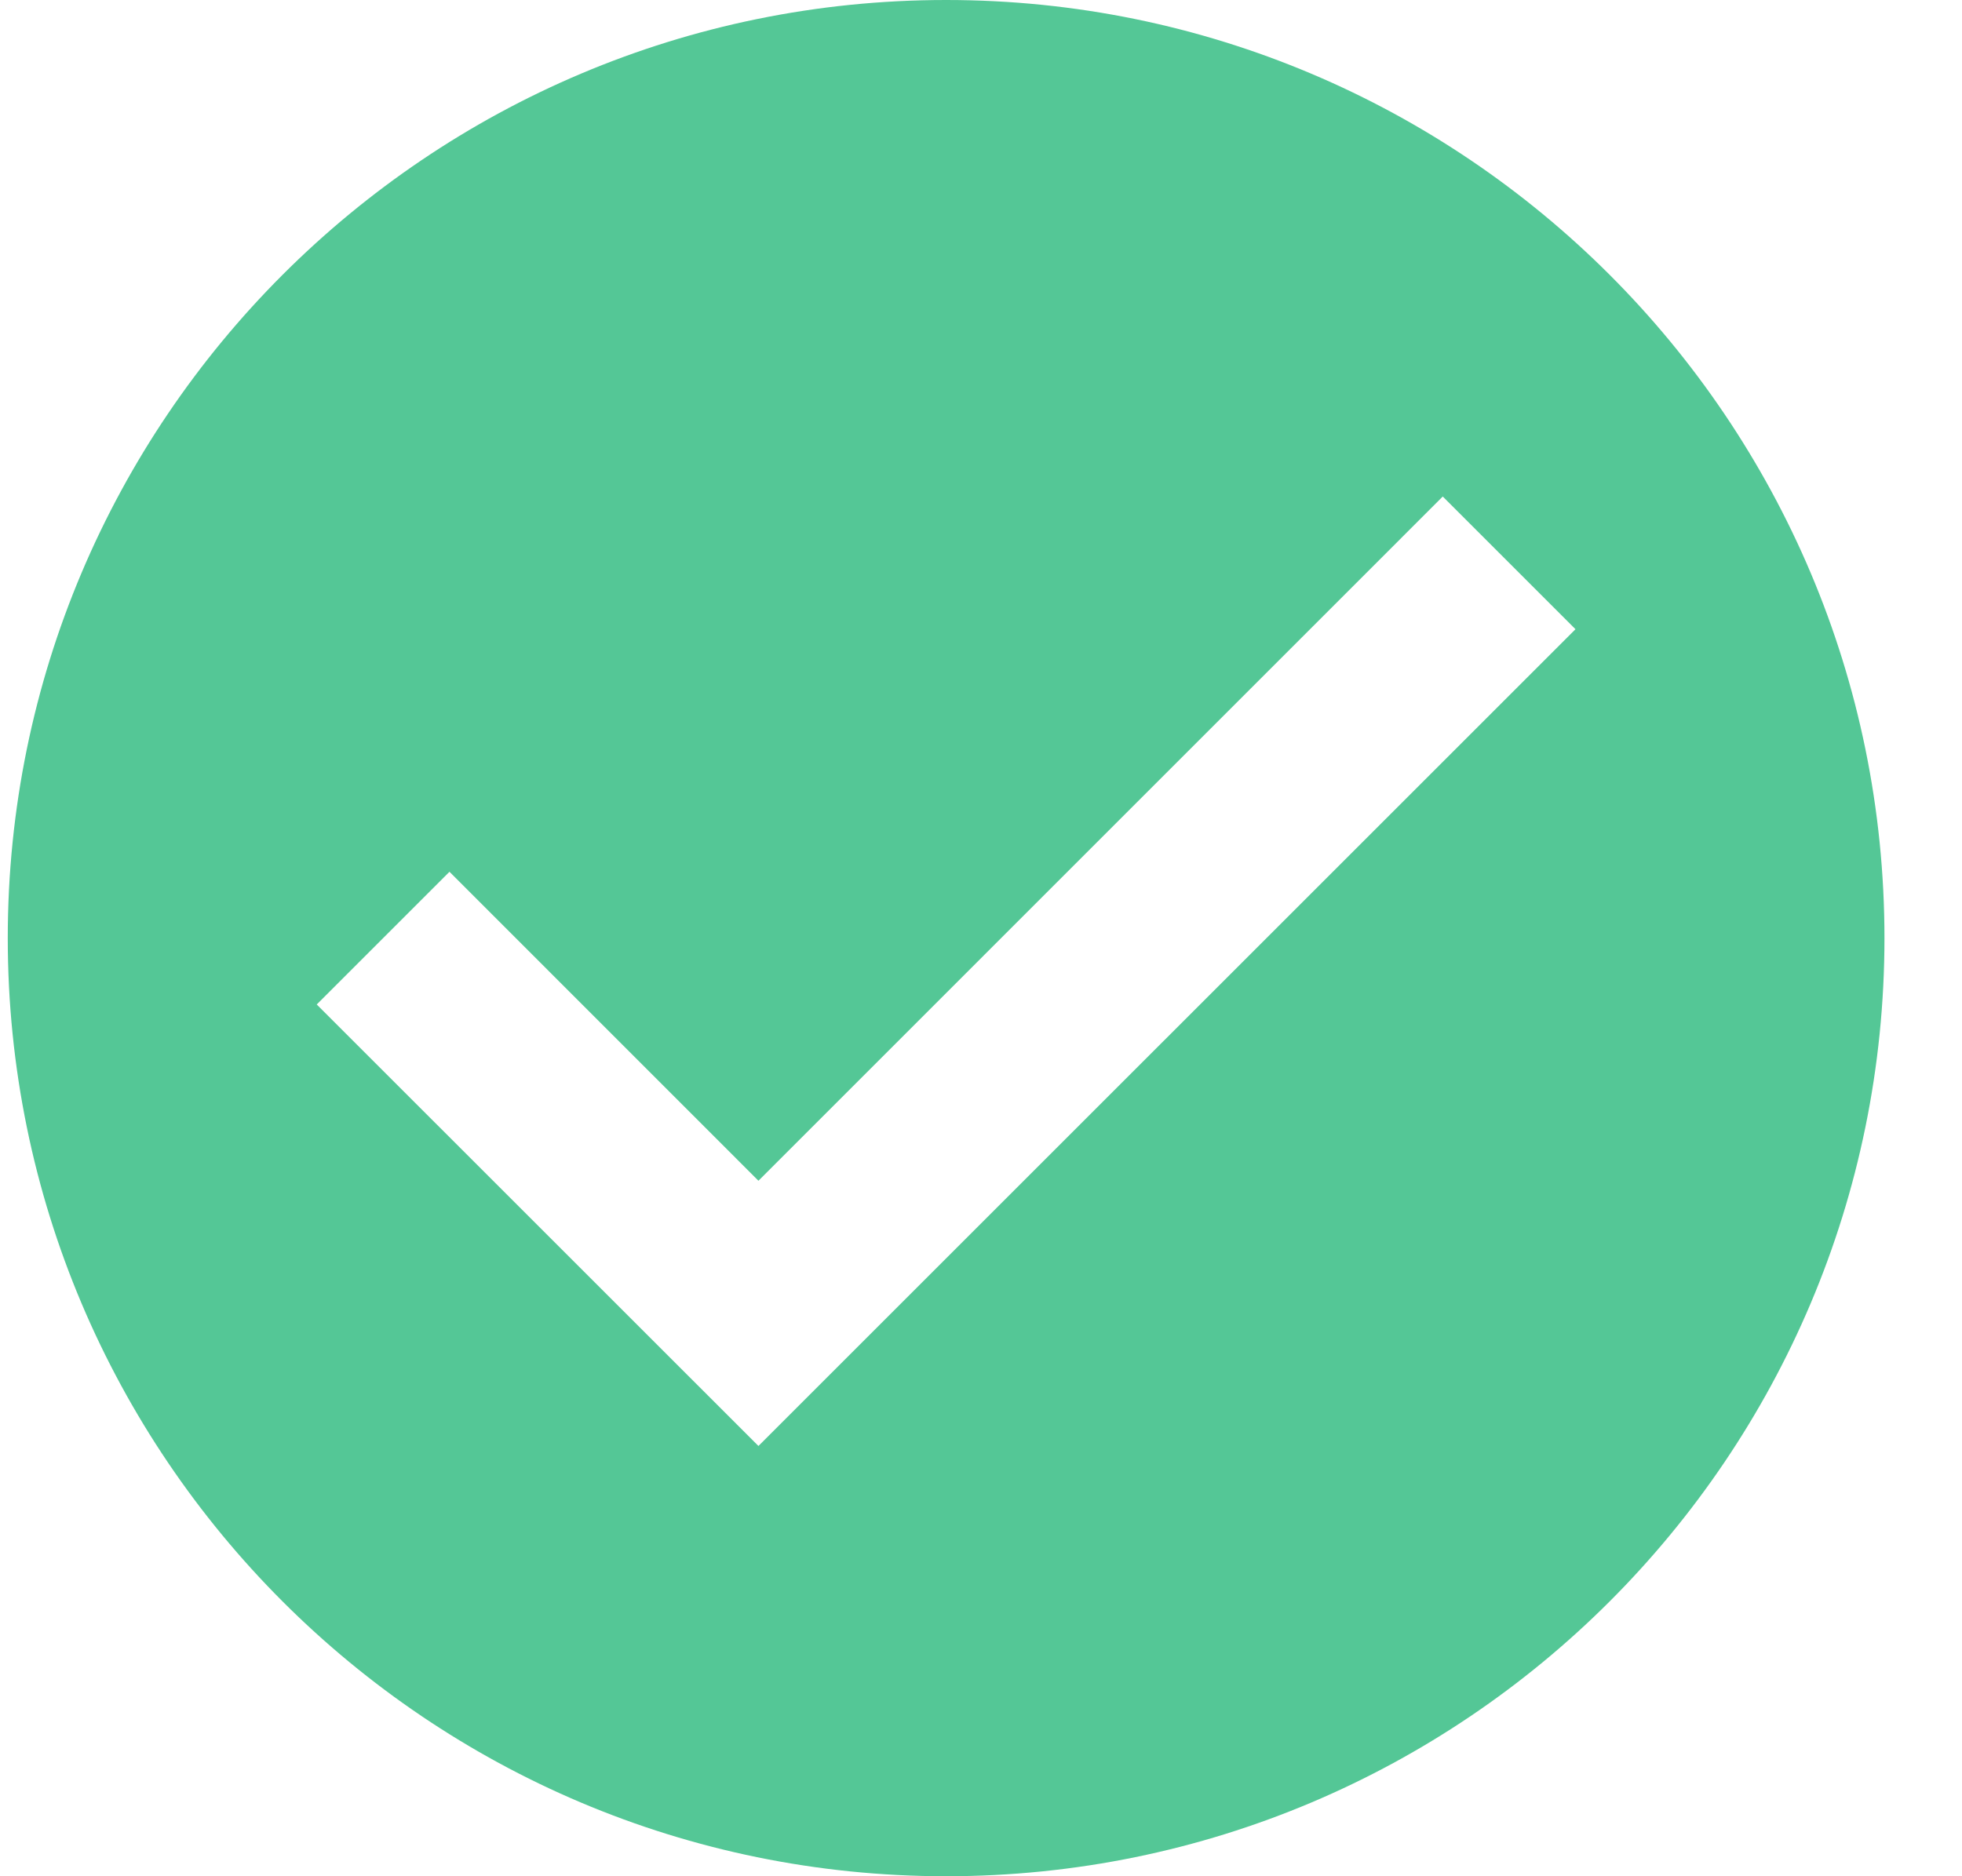 <svg width="23" height="22" viewBox="0 0 23 22" fill="none" xmlns="http://www.w3.org/2000/svg">
<path d="M11.091 0C5.016 0 0.091 4.925 0.091 11C0.091 17.075 5.016 22 11.091 22C17.166 22 22.091 17.075 22.091 11C22.091 4.925 17.166 0 11.091 0ZM8.891 16.955L3.713 11.778L5.269 10.222L8.891 13.845L16.913 5.822L18.469 7.378L8.891 16.955Z" fill="#54C796"/>
</svg>
